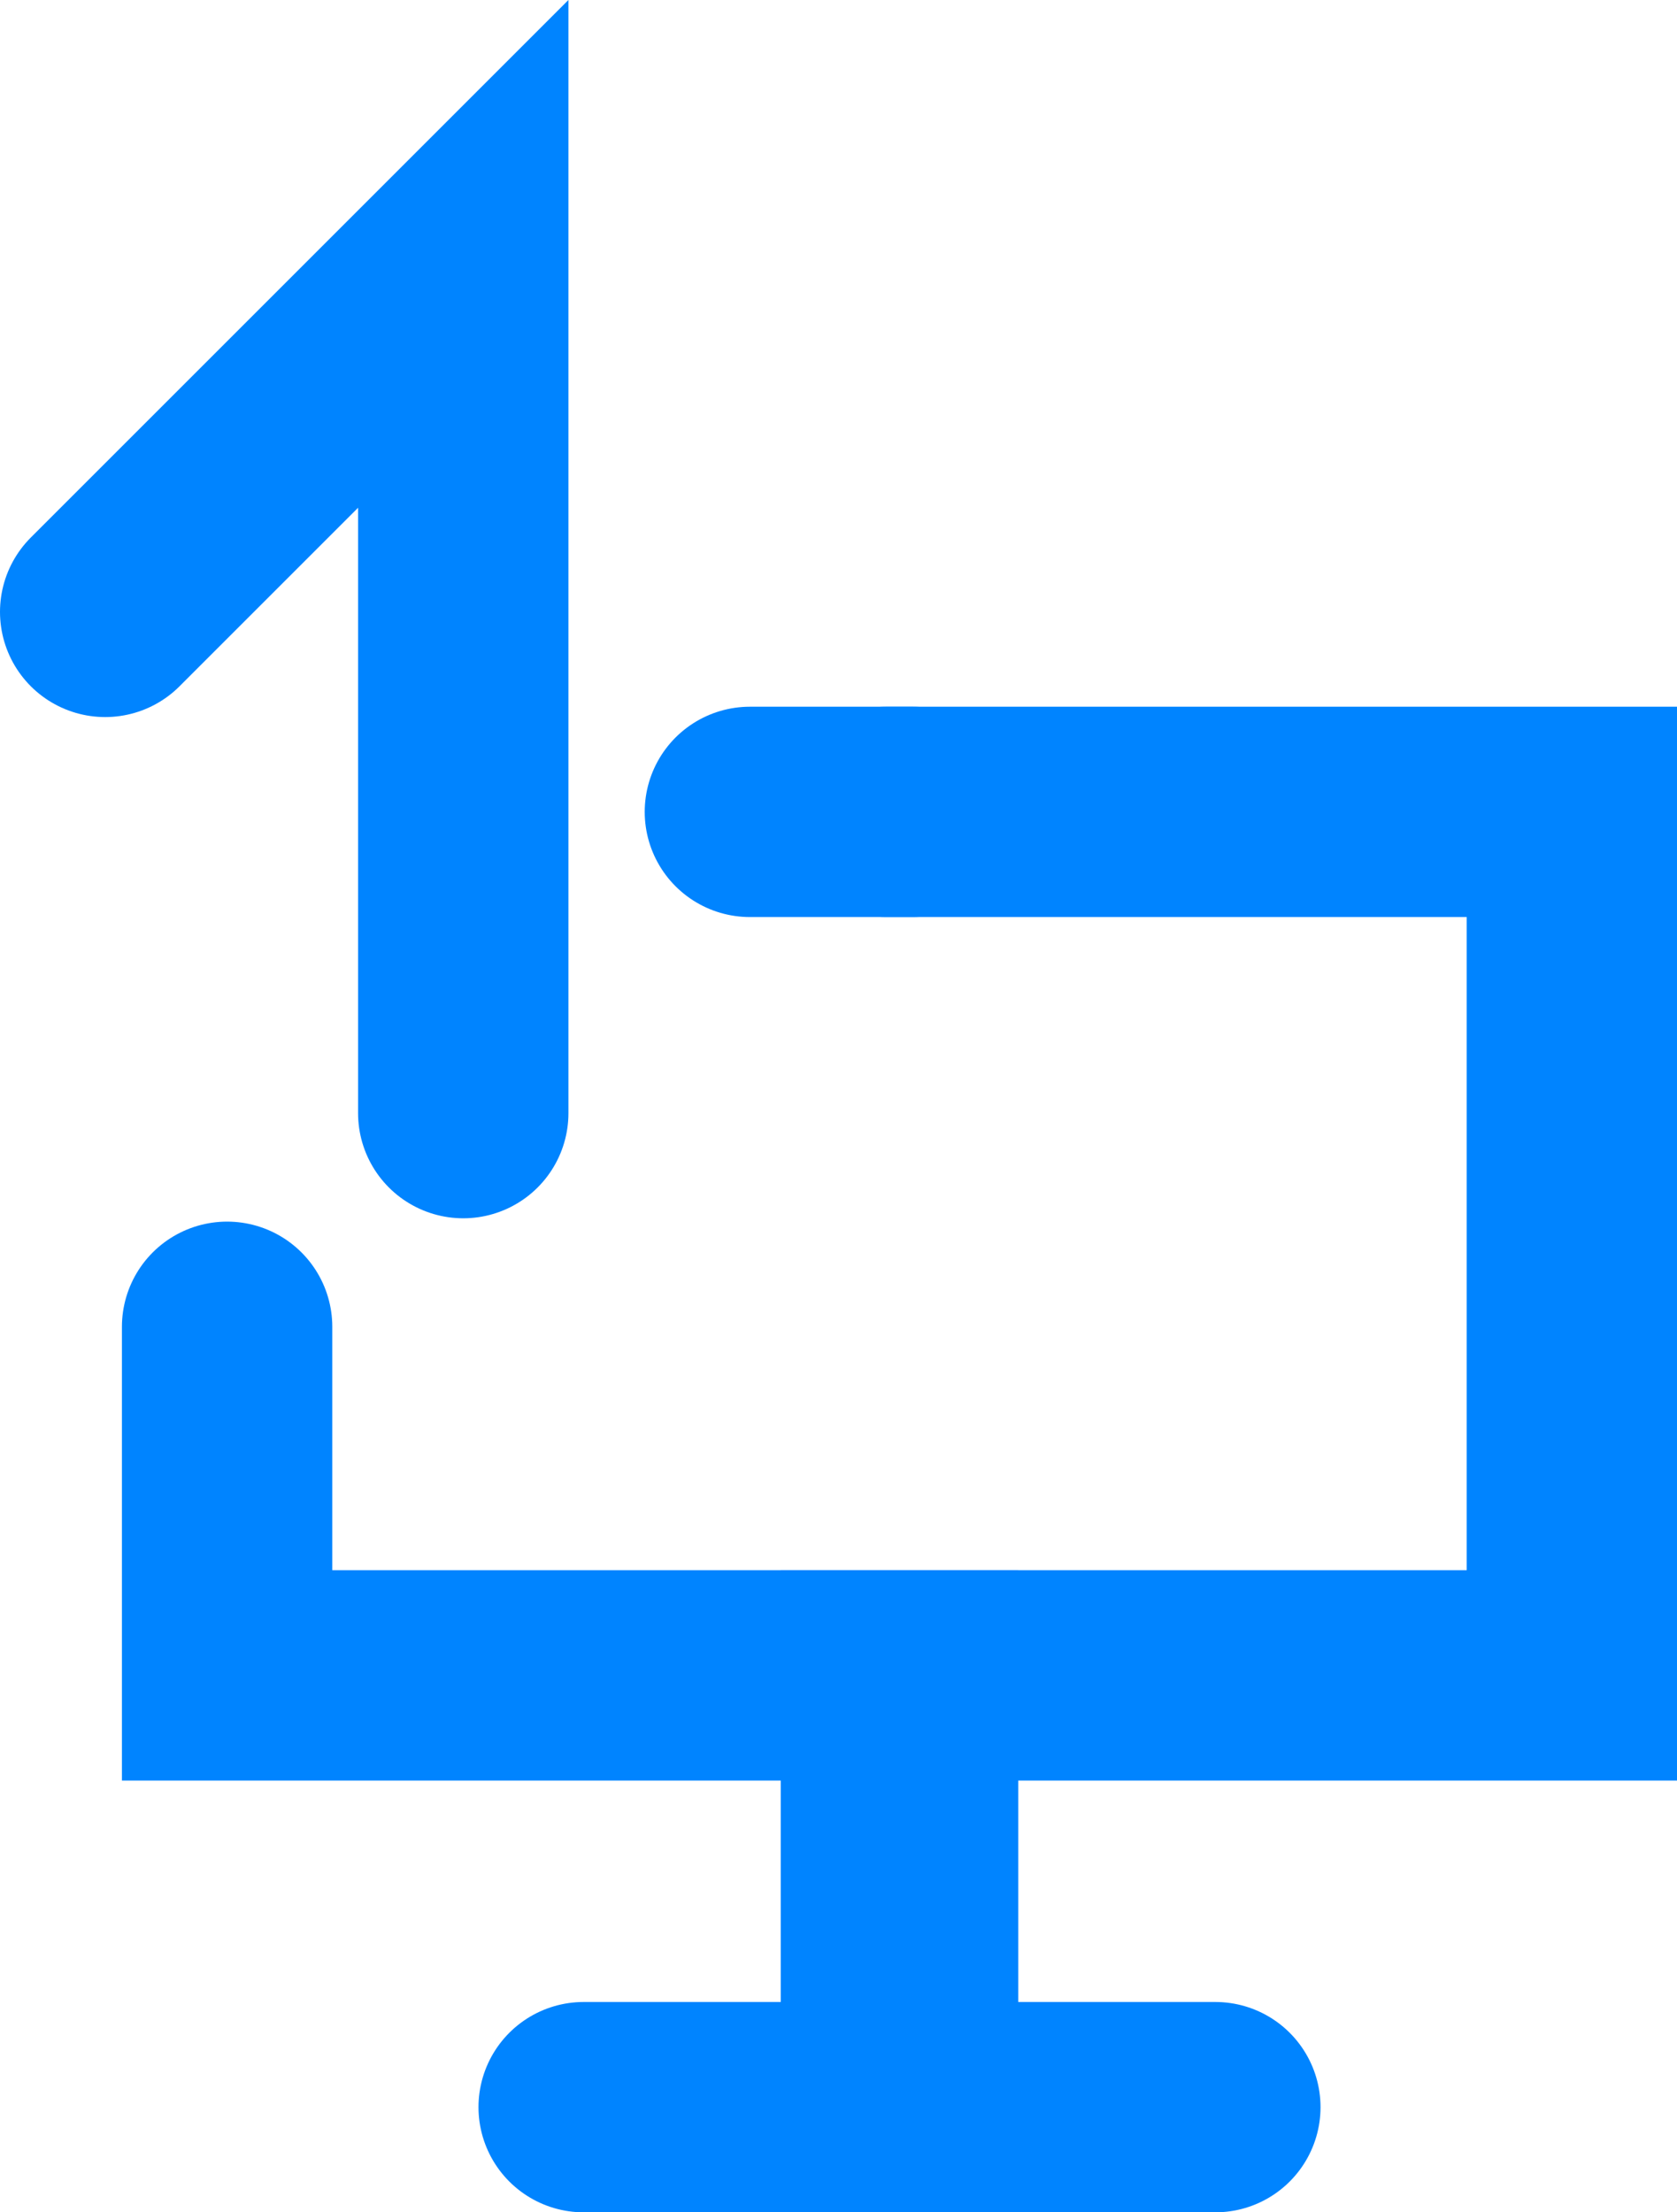 <svg version="1.1" xmlns="http://www.w3.org/2000/svg" xmlns:xlink="http://www.w3.org/1999/xlink" width="39.86" height="52.591" viewBox="0,0,39.86,52.591"><g transform="translate(-300.656,-153.539)"><g data-paper-data="{&quot;isPaintingLayer&quot;:true}" fill="none" fill-rule="nonzero" stroke="#0084ff" stroke-width="5" stroke-linecap="round" stroke-linejoin="miter" stroke-miterlimit="10" stroke-dasharray="" stroke-dashoffset="0" style="mix-blend-mode: normal"><path d="M303.156,168.085l8.511,-8.511v20.426" data-paper-data="{&quot;index&quot;:null}"/><path d="M321.713,172.839h16.304v20.527h-16.304v10.264"/><path d="M314.529,203.63h15.014"/><path d="M306.054,185.079v8.287h16.304v10.264" data-paper-data="{&quot;index&quot;:null}"/><path d="M318.48,172.839h3.878" data-paper-data="{&quot;index&quot;:null}"/></g></g></svg>